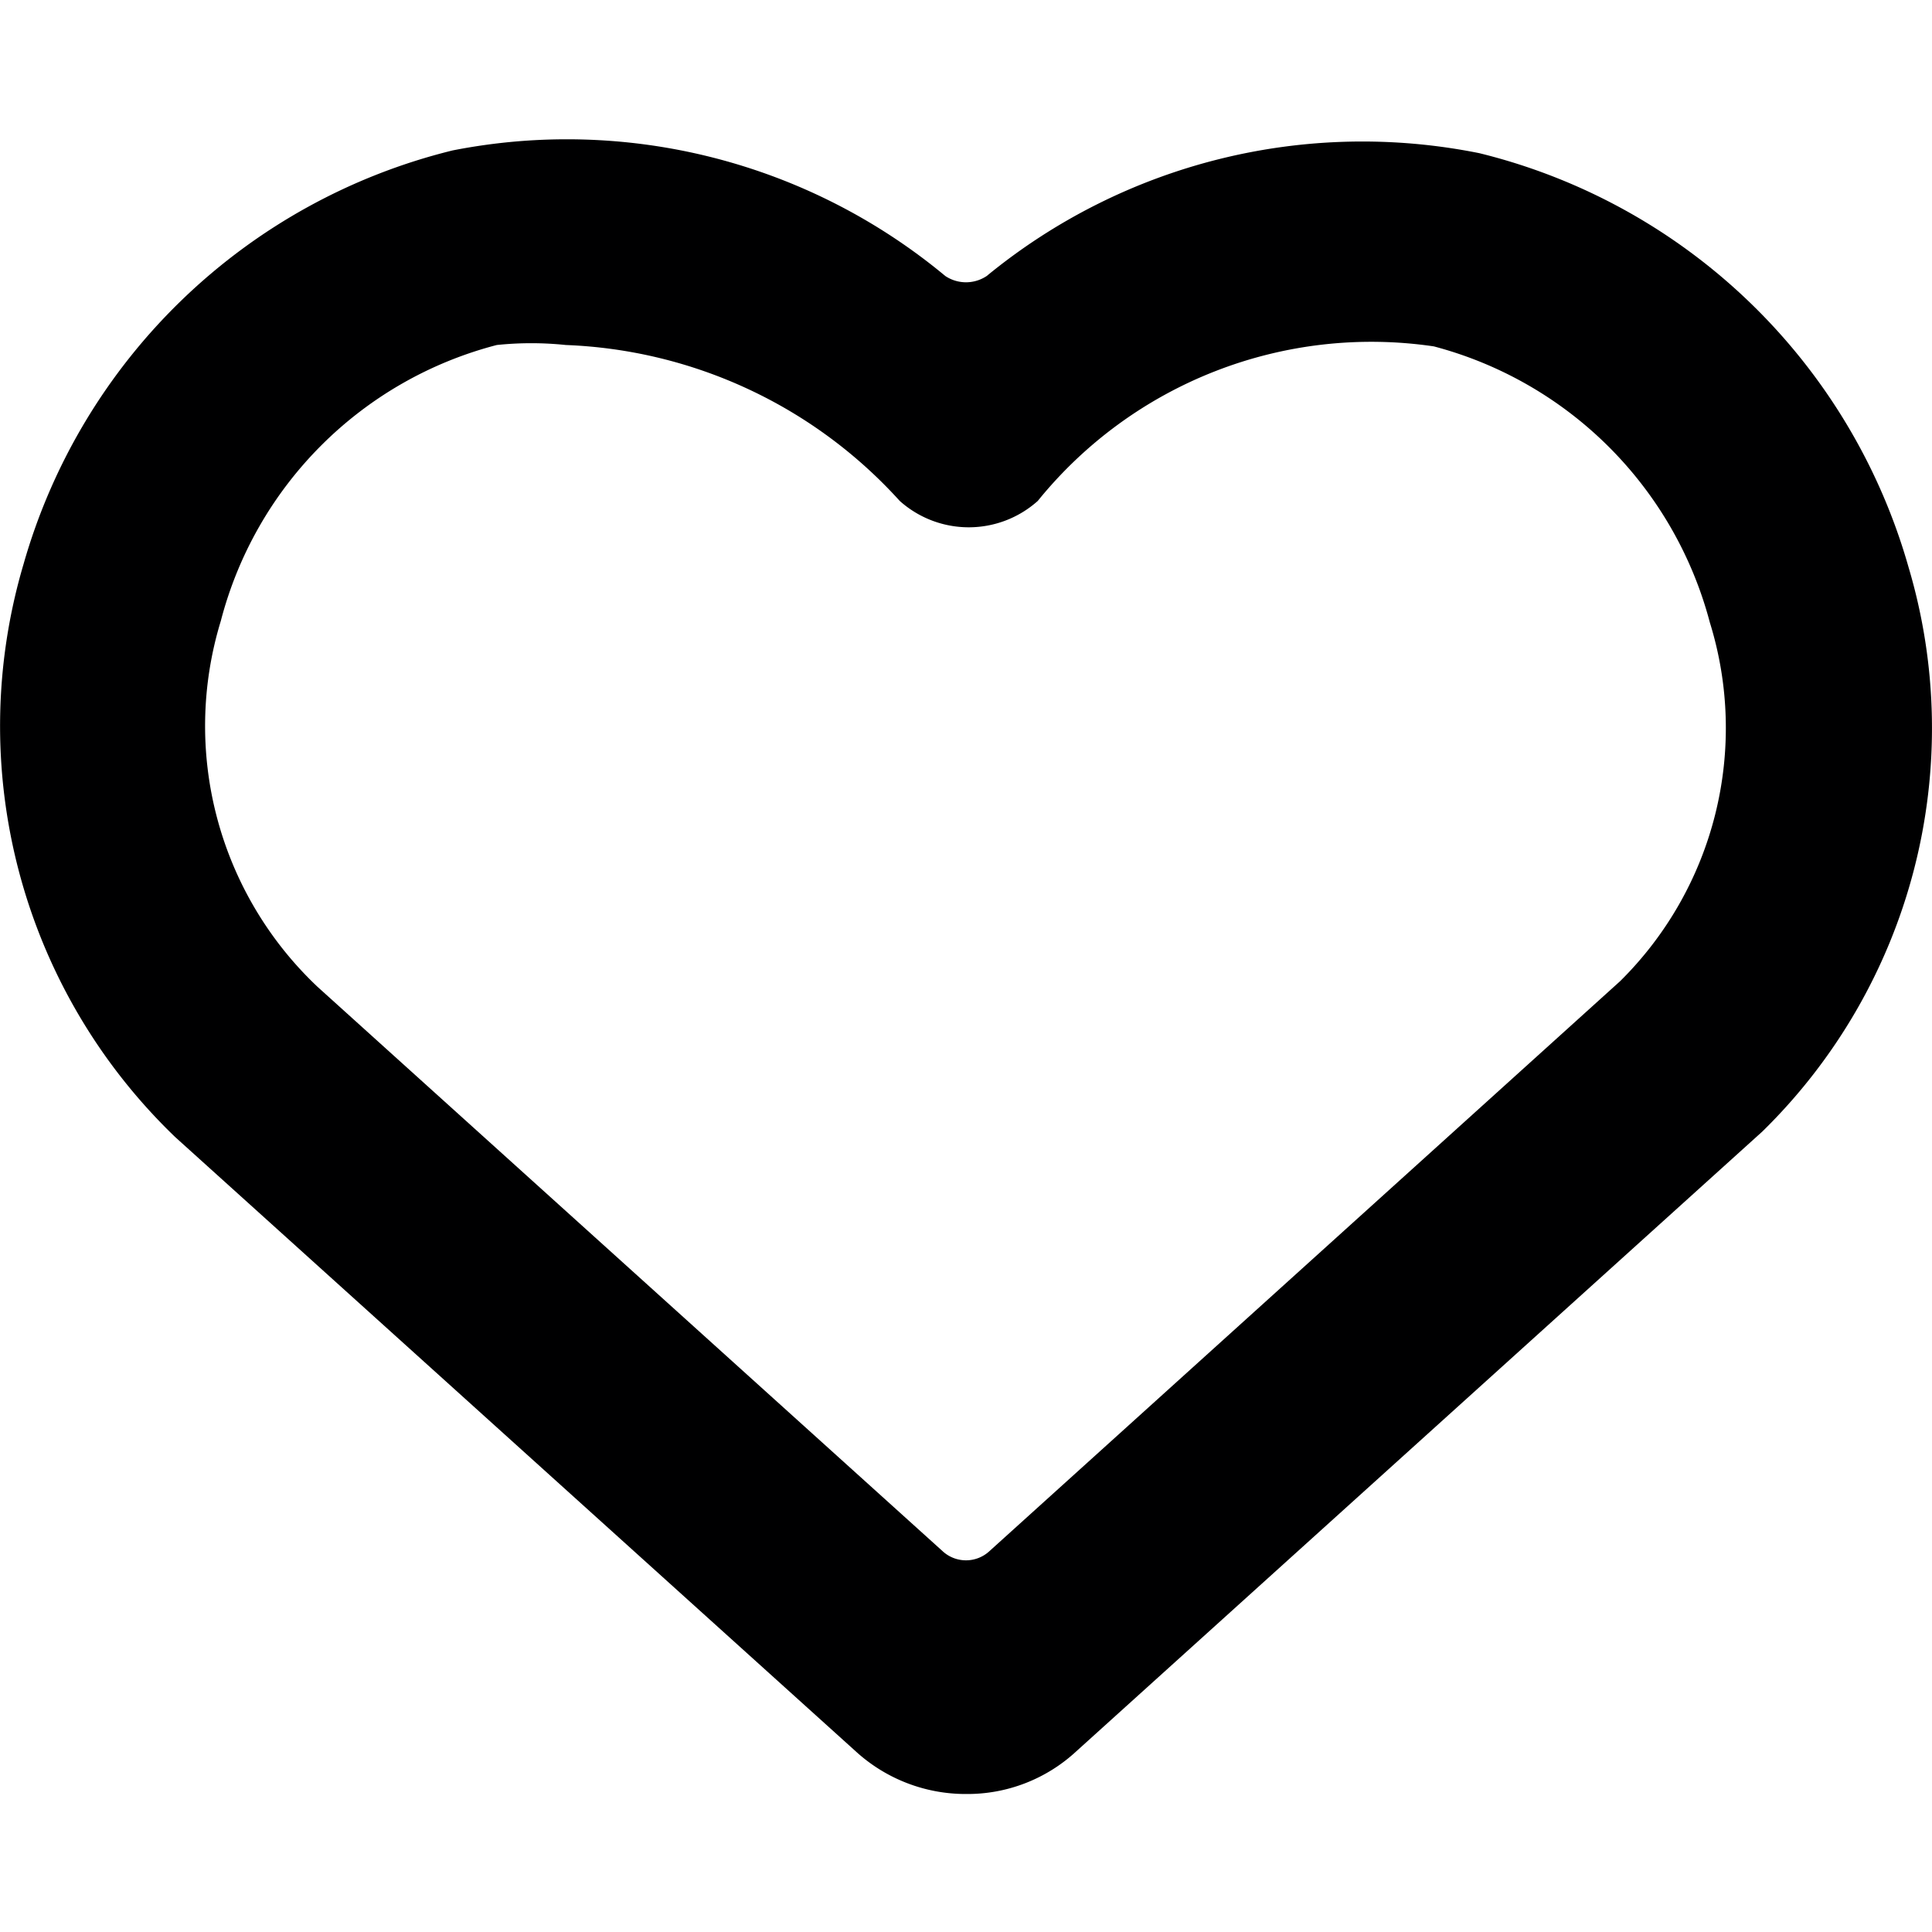 <svg xmlns="http://www.w3.org/2000/svg" viewBox="0 0 14 14">
  <path d="M7.8,12.69A1.16,1.16,0,0,1,7,13a1.18,1.18,0,0,1-.8-.31L1.27,8.24A4.13,4.13,0,0,1,.17,4.09a4.3,4.3,0,0,1,3.11-3A4.29,4.29,0,0,1,6.85,2a.27.27,0,0,0,.3,0,4.29,4.29,0,0,1,3.57-.89,4.3,4.3,0,0,1,3.11,3h0A4.09,4.09,0,0,1,12.77,8.2ZM4.1,2.5a2.41,2.41,0,0,0-.5,0,2.79,2.79,0,0,0-2,2A2.6,2.6,0,0,0,2.3,7.15l4.53,4.09a.25.25,0,0,0,.34,0l4.57-4.13a2.58,2.58,0,0,0,.65-2.6h0a2.81,2.81,0,0,0-2-2A3.11,3.11,0,0,0,7.52,3.63a.75.75,0,0,1-1,0A3.44,3.44,0,0,0,4.1,2.5Z" style="fill: #000001"/>
</svg>
